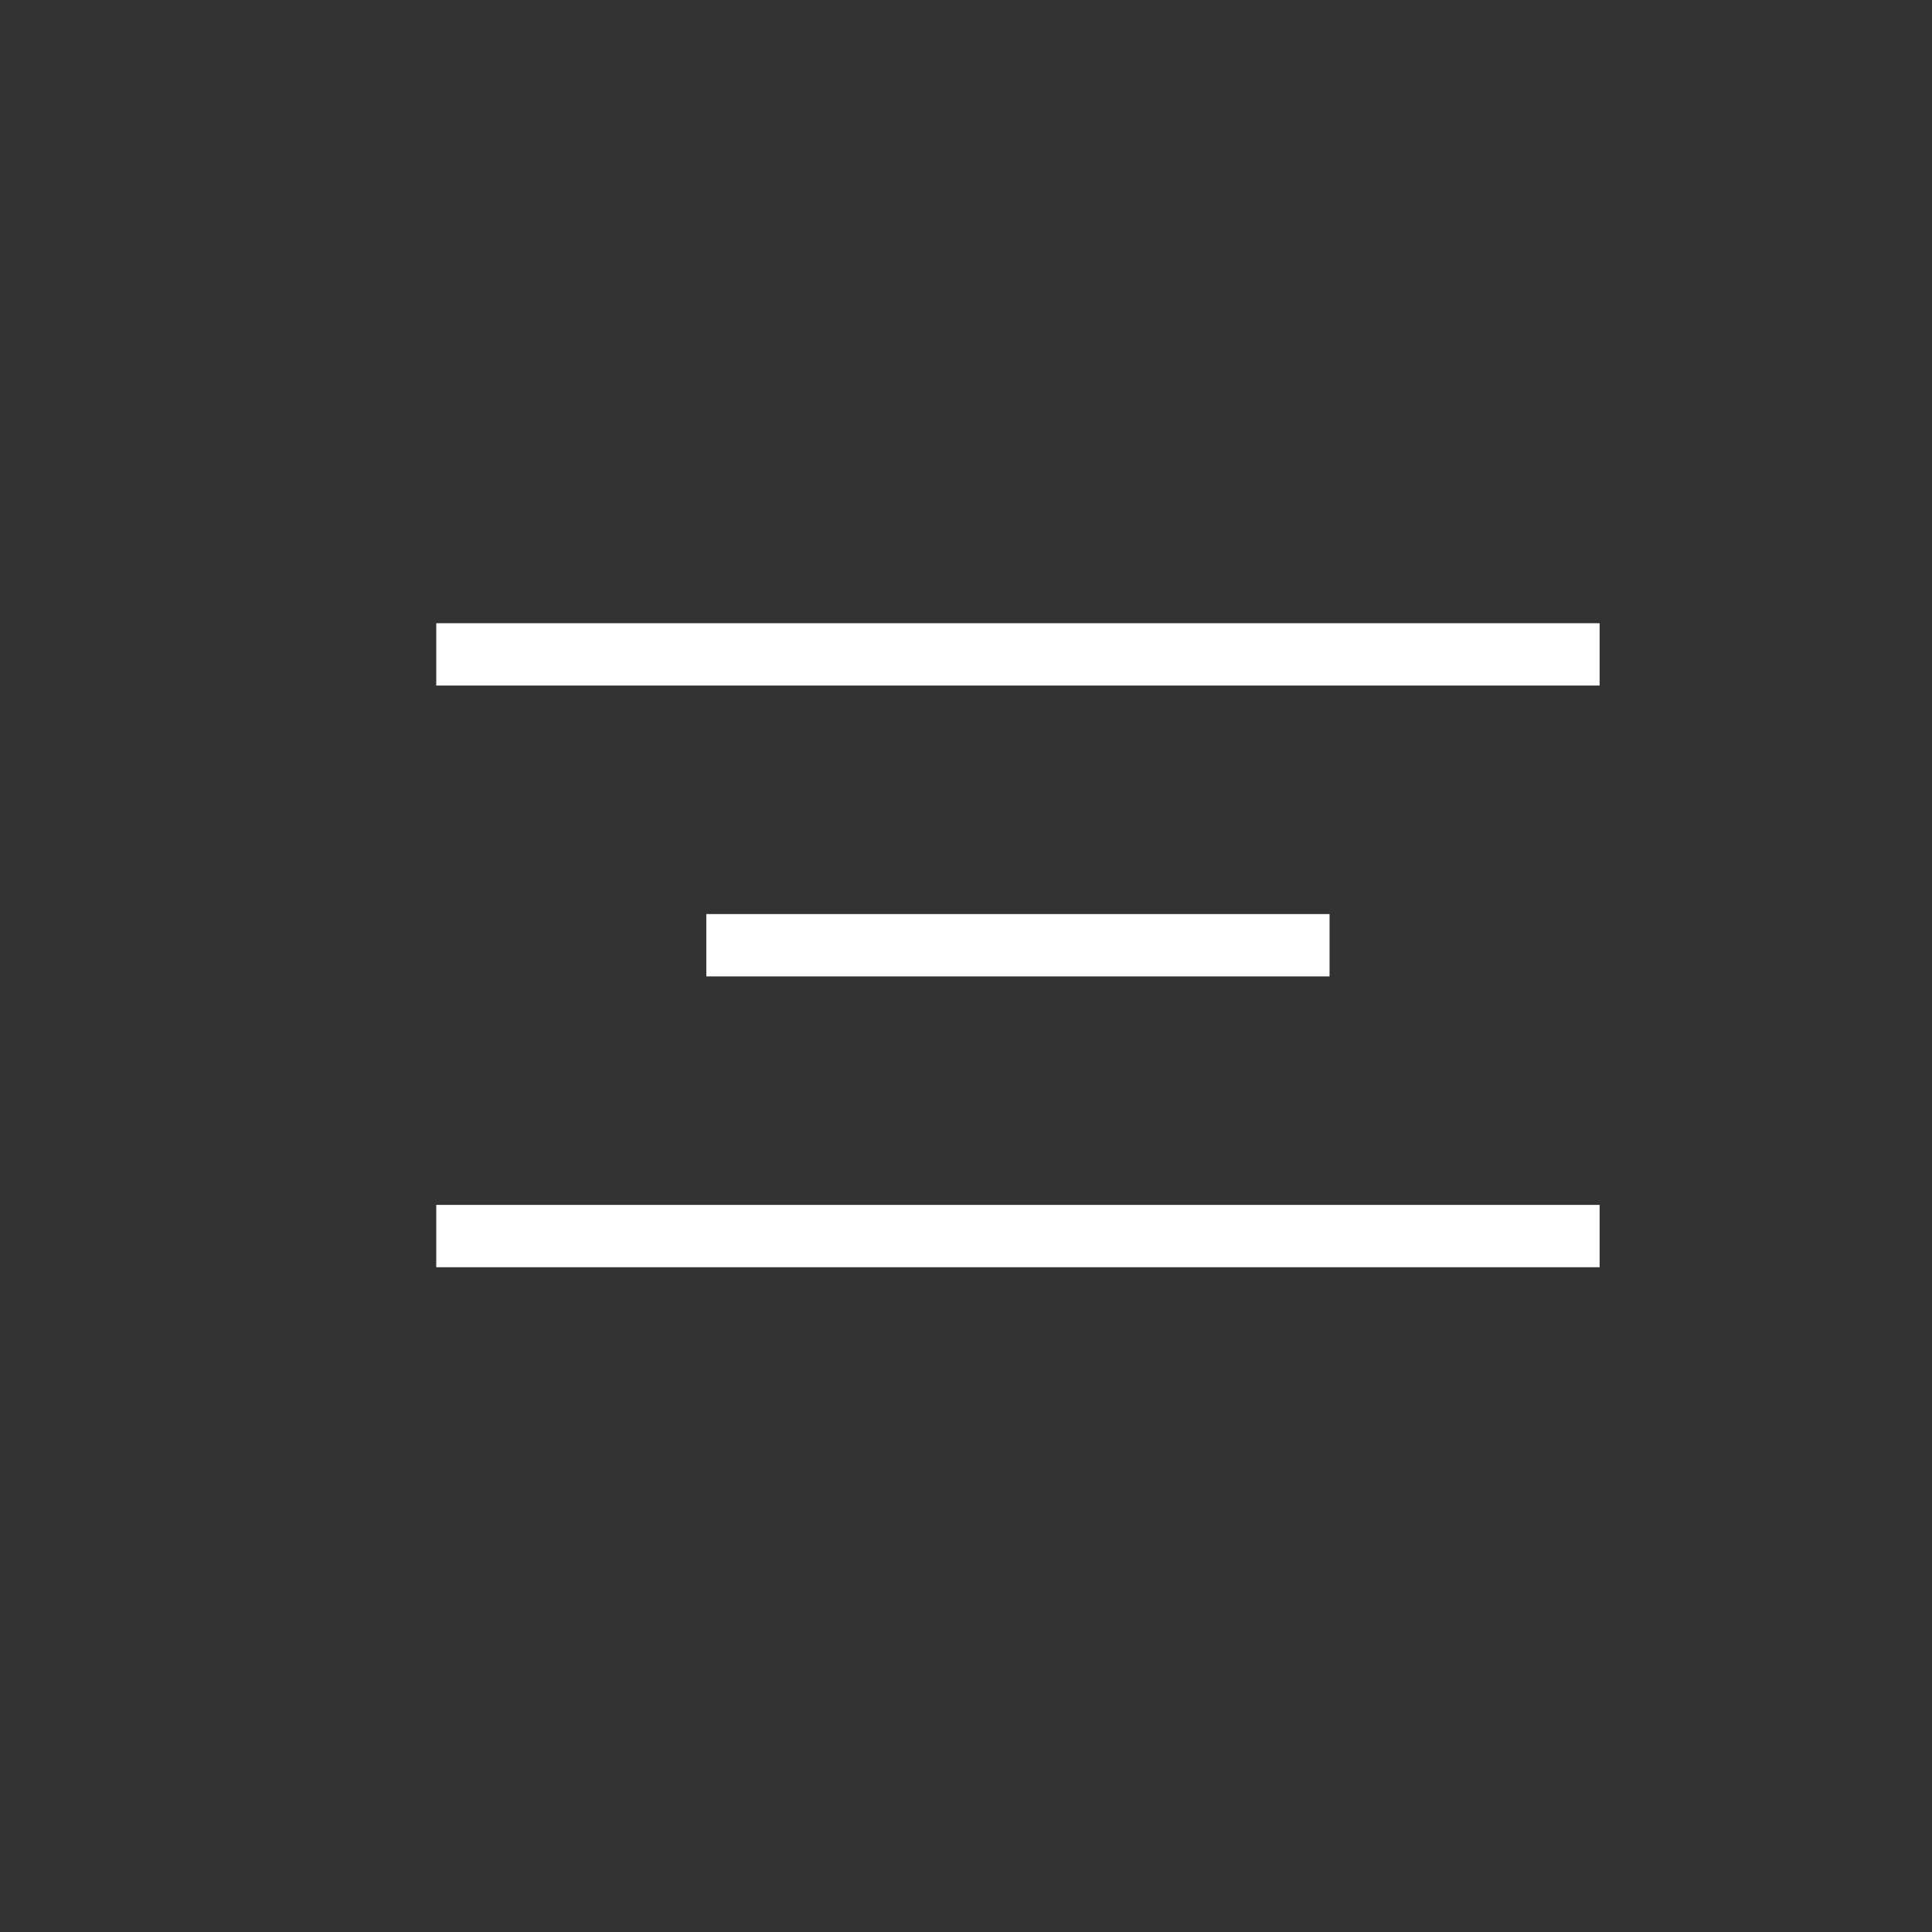<svg width="93" height="93" viewBox="0 0 93 93" fill="none" xmlns="http://www.w3.org/2000/svg">
<rect x="0" y="0" width="93" height="93" fill="#333333" stroke="none"/>
<path d="M77 30H21V33H77V30Z" fill="url(#paint0_linear)"/>
<path d="M64 44H34V47H64V44Z" fill="url(#paint1_linear)"/>
<path d="M77 58H21V61H77V58Z" fill="url(#paint2_linear)"/>
<defs>
<linearGradient id="paint0_linear" x1="702.52" y1="78.75" x2="1972.04" y2="78.75" gradientUnits="userSpaceOnUse">
<stop stop-color="white"/>
<stop offset="1" stop-color="#AD21AC"/>
</linearGradient>
<linearGradient id="paint1_linear" x1="399.1" y1="112.25" x2="1079.2" y2="112.25" gradientUnits="userSpaceOnUse">
<stop stop-color="white"/>
<stop offset="1" stop-color="#AD21AC"/>
</linearGradient>
<linearGradient id="paint2_linear" x1="702.52" y1="145.75" x2="1972.04" y2="145.75" gradientUnits="userSpaceOnUse">
<stop stop-color="white"/>
<stop offset="1" stop-color="#AD21AC"/>
</linearGradient>
</defs>
</svg>

